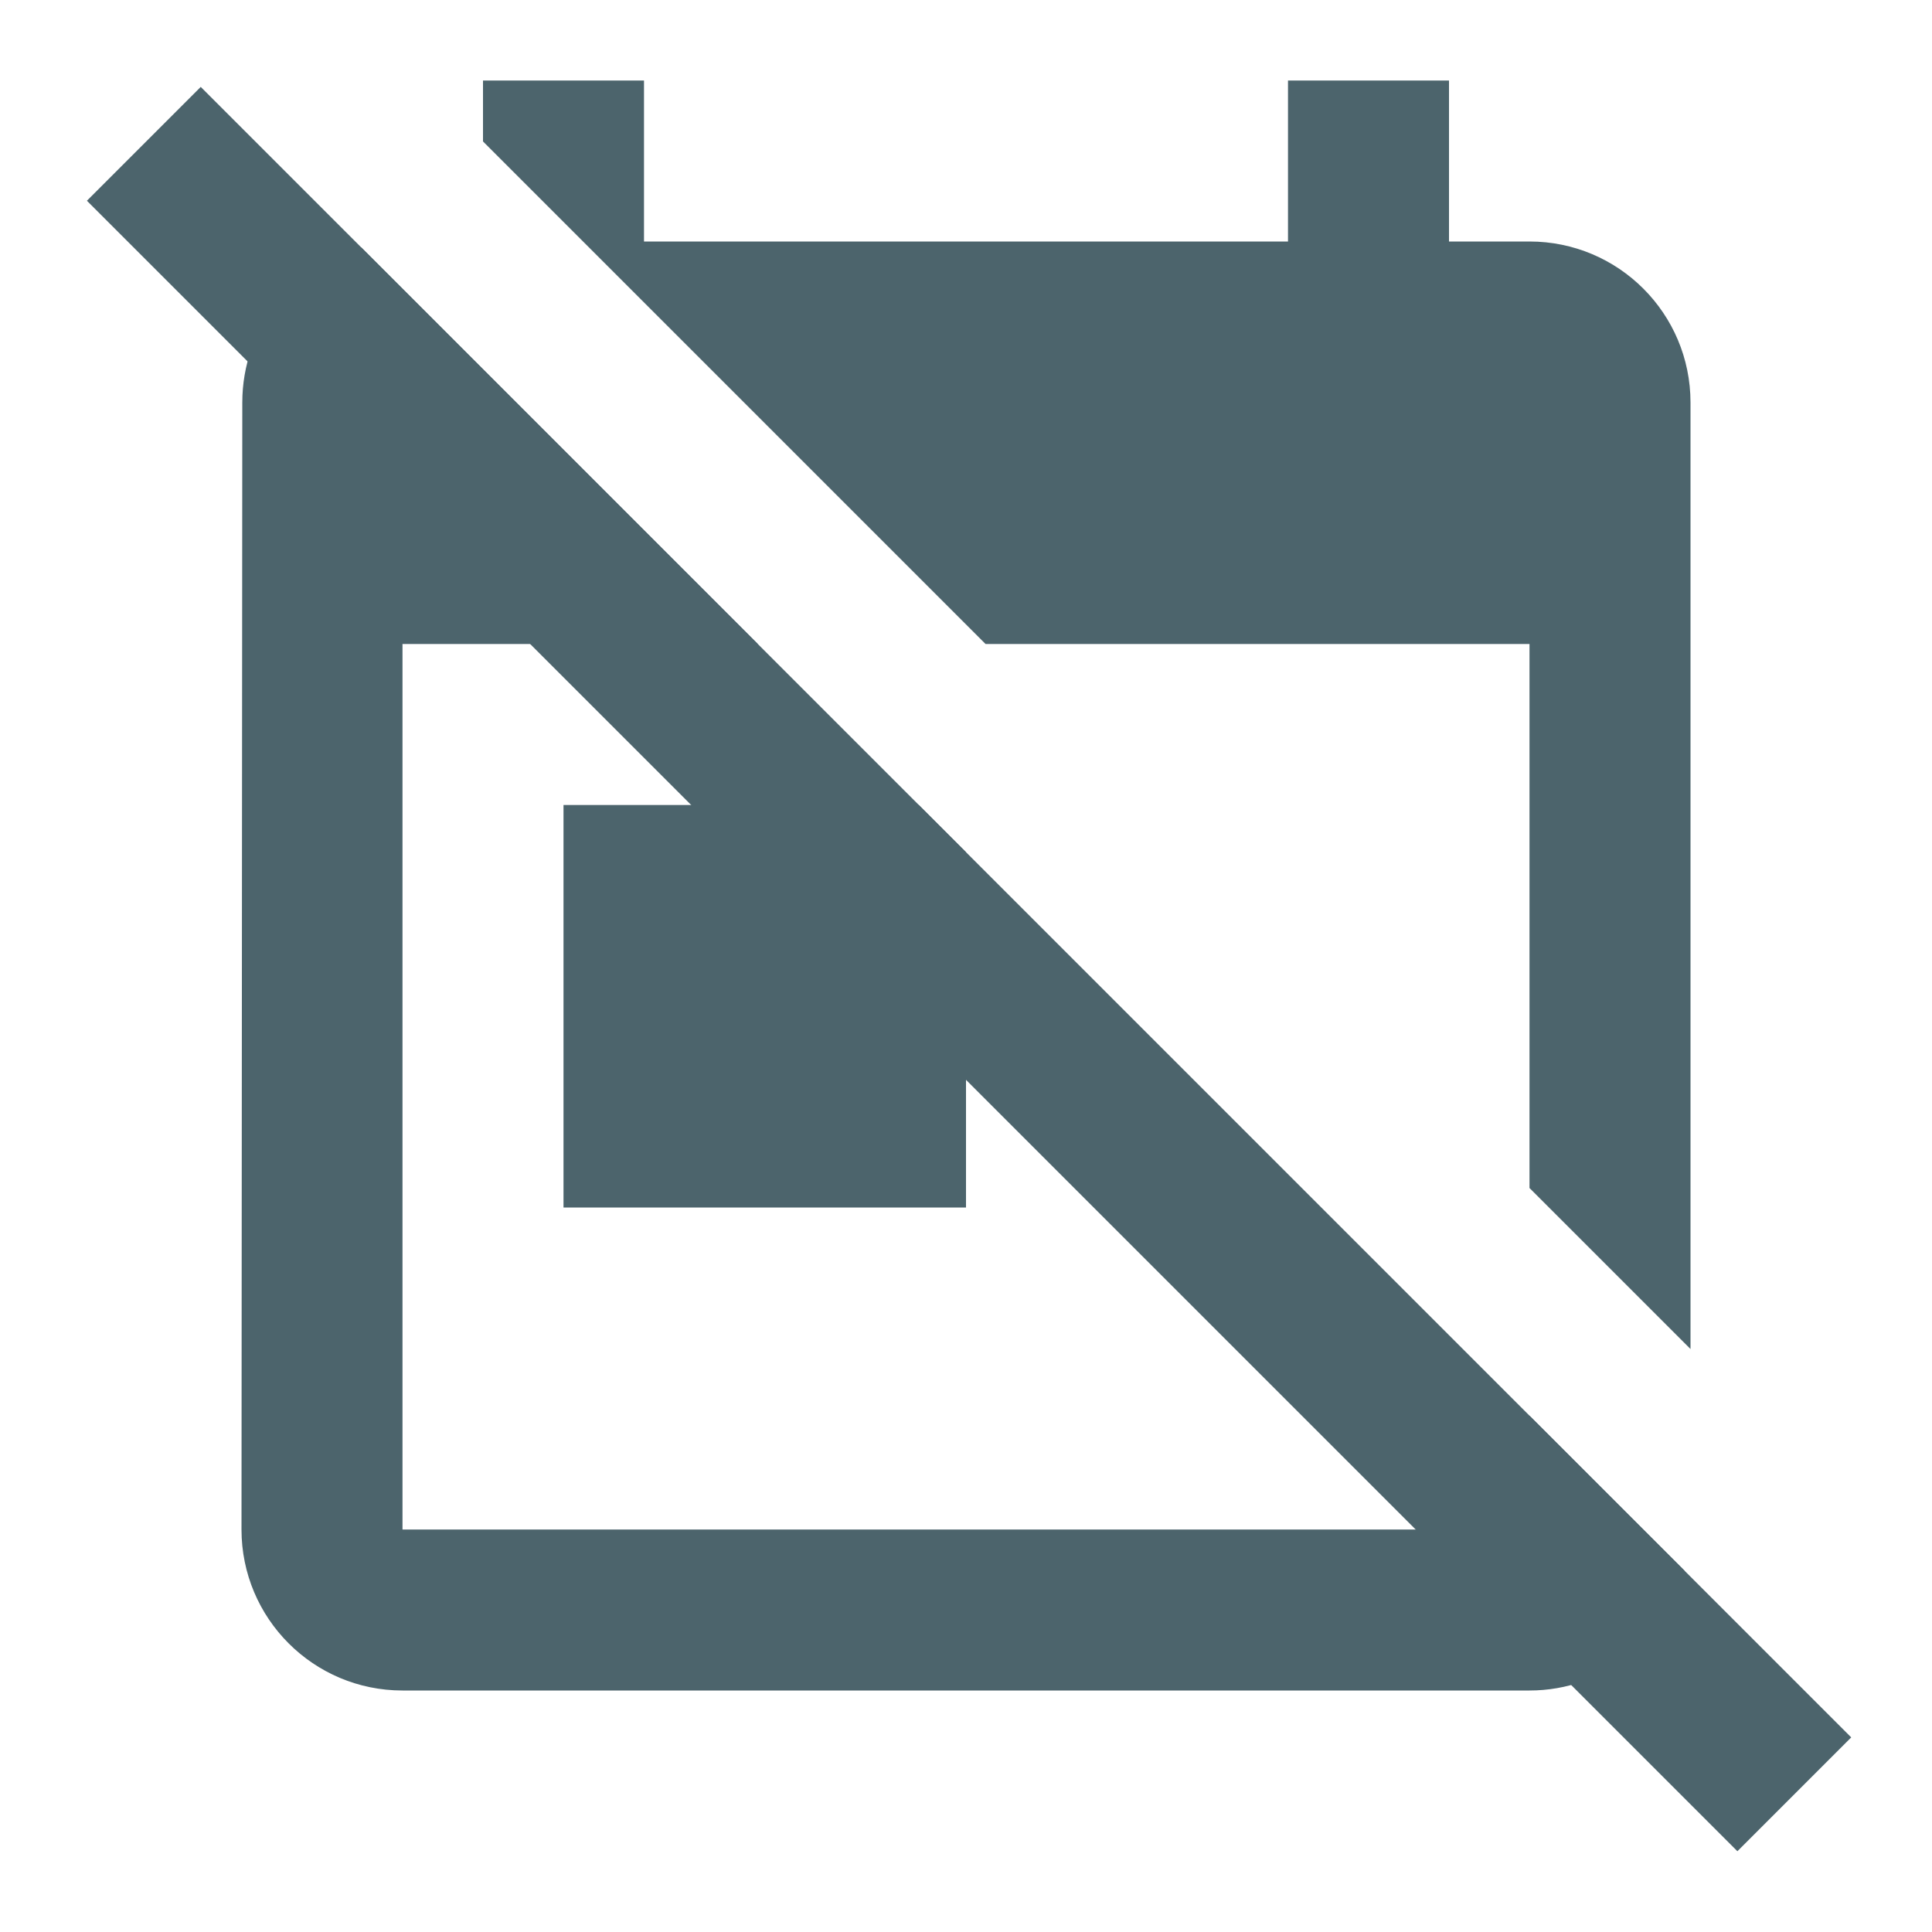 <svg fill="#4c646c" height="48" version="1.1" viewBox="0 0 48 48" width="48" xmlns="http://www.w3.org/2000/svg"><path d="M12 2L12 3.514 24.486 16 38 16 38 29.516 42 33.516 42 10C42 7.79 40.21 6 38 6L36 6 36 2 32 2 32 6 16 6 16 2 12 2zM8.979 6.15C7.273 6.605 6.02 8.146 6.02 10L6 38C6 40.21 7.79 42 10 42L38 42C39.854 42 41.398 40.734 41.852 39.023L38 35.172 38 38 10 38 10 16 18.828 16 8.979 6.15zM14 20L14 30 24 30 24 21.172 22.828 20 14 20z"/><path d="M-2 5.054H2V63.054H-2Z" fill="#4c646c" stroke-width="4" transform="matrix(.707 -.707 .707 .707 0 0)"/></svg>